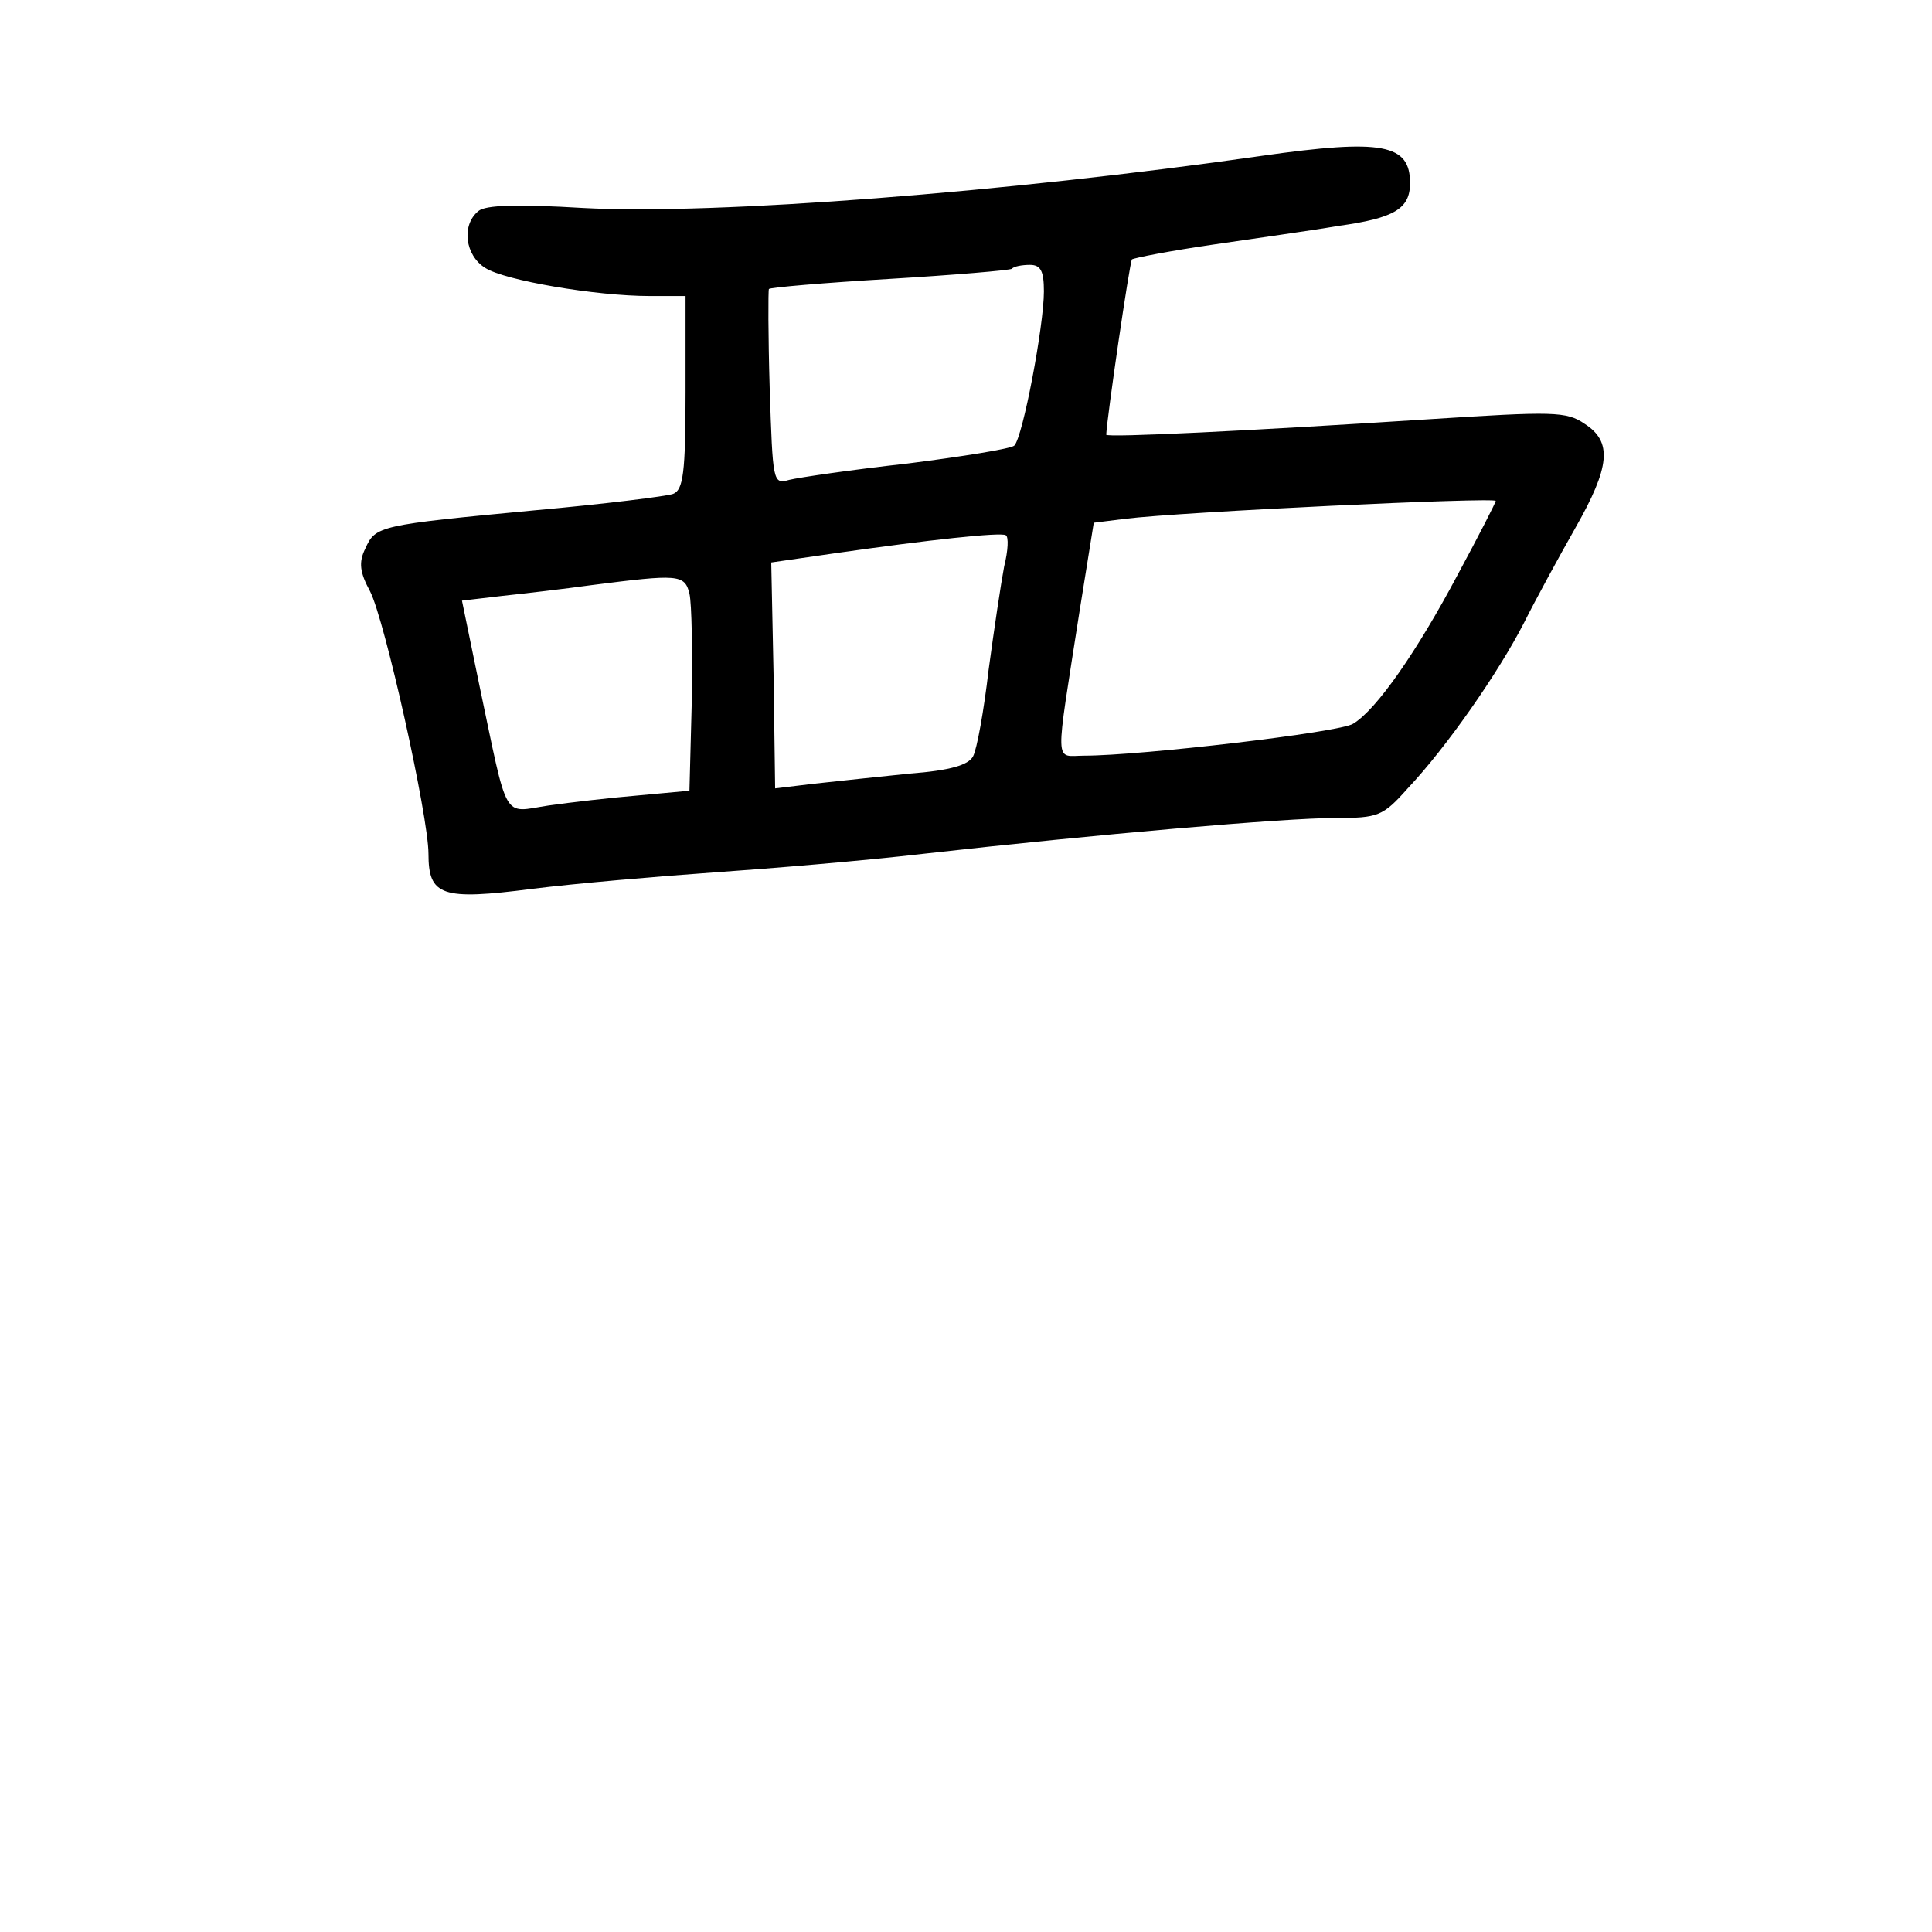 <?xml version="1.0" standalone="no"?>
<!DOCTYPE svg PUBLIC "-//W3C//DTD SVG 20010904//EN"
 "http://www.w3.org/TR/2001/REC-SVG-20010904/DTD/svg10.dtd">
<svg version="1.0" xmlns="http://www.w3.org/2000/svg"
 width="248pt" height="248pt" viewBox="0 0 248 248"
 preserveAspectRatio="xMidYMid meet">
<g transform="translate(0,248) scale(0.1,-0.1)"
fill="#000000" stroke="none">
<path d="M1620 2280 c-328 -47 -703 -76 -871 -67 -84 5 -126 4 -135 -4 -22
-18 -17 -57 9 -73 25 -16 142 -36 211 -36 l46 0 0 -124 c0 -103 -3 -125 -16
-130 -8 -3 -88 -13 -177 -21 -201 -19 -205 -20 -218 -49 -9 -18 -7 -31 6 -55
19 -37 75 -289 75 -337 0 -54 17 -60 133 -45 56 7 161 16 232 21 72 5 193 15
270 24 222 25 465 46 529 46 55 0 61 2 93 38 50 53 116 148 149 212 15 30 45
85 66 122 45 79 48 111 12 134 -23 16 -41 16 -197 6 -232 -15 -417 -24 -417
-20 1 23 30 221 33 225 3 2 49 11 104 19 54 8 126 18 161 24 72 10 92 22 92
55 0 50 -35 57 -190 35z m-280 -174 c0 -44 -27 -187 -38 -198 -4 -4 -66 -14
-137 -23 -72 -8 -140 -18 -152 -21 -21 -6 -21 -3 -25 118 -2 67 -2 125 -1 127
1 2 71 8 155 13 83 5 154 11 157 13 2 3 13 5 23 5 14 0 18 -8 18 -34z m580
-269 c0 -2 -22 -45 -49 -95 -52 -98 -104 -173 -134 -191 -16 -11 -273 -41
-345 -41 -39 0 -38 -19 -6 187 l18 112 40 5 c72 9 476 28 476 23z m-631 -84
c-4 -21 -13 -81 -20 -133 -6 -52 -15 -102 -20 -111 -6 -11 -29 -18 -81 -22
-40 -4 -95 -10 -123 -13 l-50 -6 -2 145 -3 145 83 12 c119 17 211 27 218 23 4
-2 3 -20 -2 -40z m-404 -35 c3 -13 4 -75 3 -138 l-3 -115 -65 -6 c-36 -3 -88
-9 -116 -13 -60 -9 -51 -24 -89 156 l-22 107 51 6 c28 3 80 9 116 14 110 14
119 14 125 -11z"/>
</g>
</svg>
